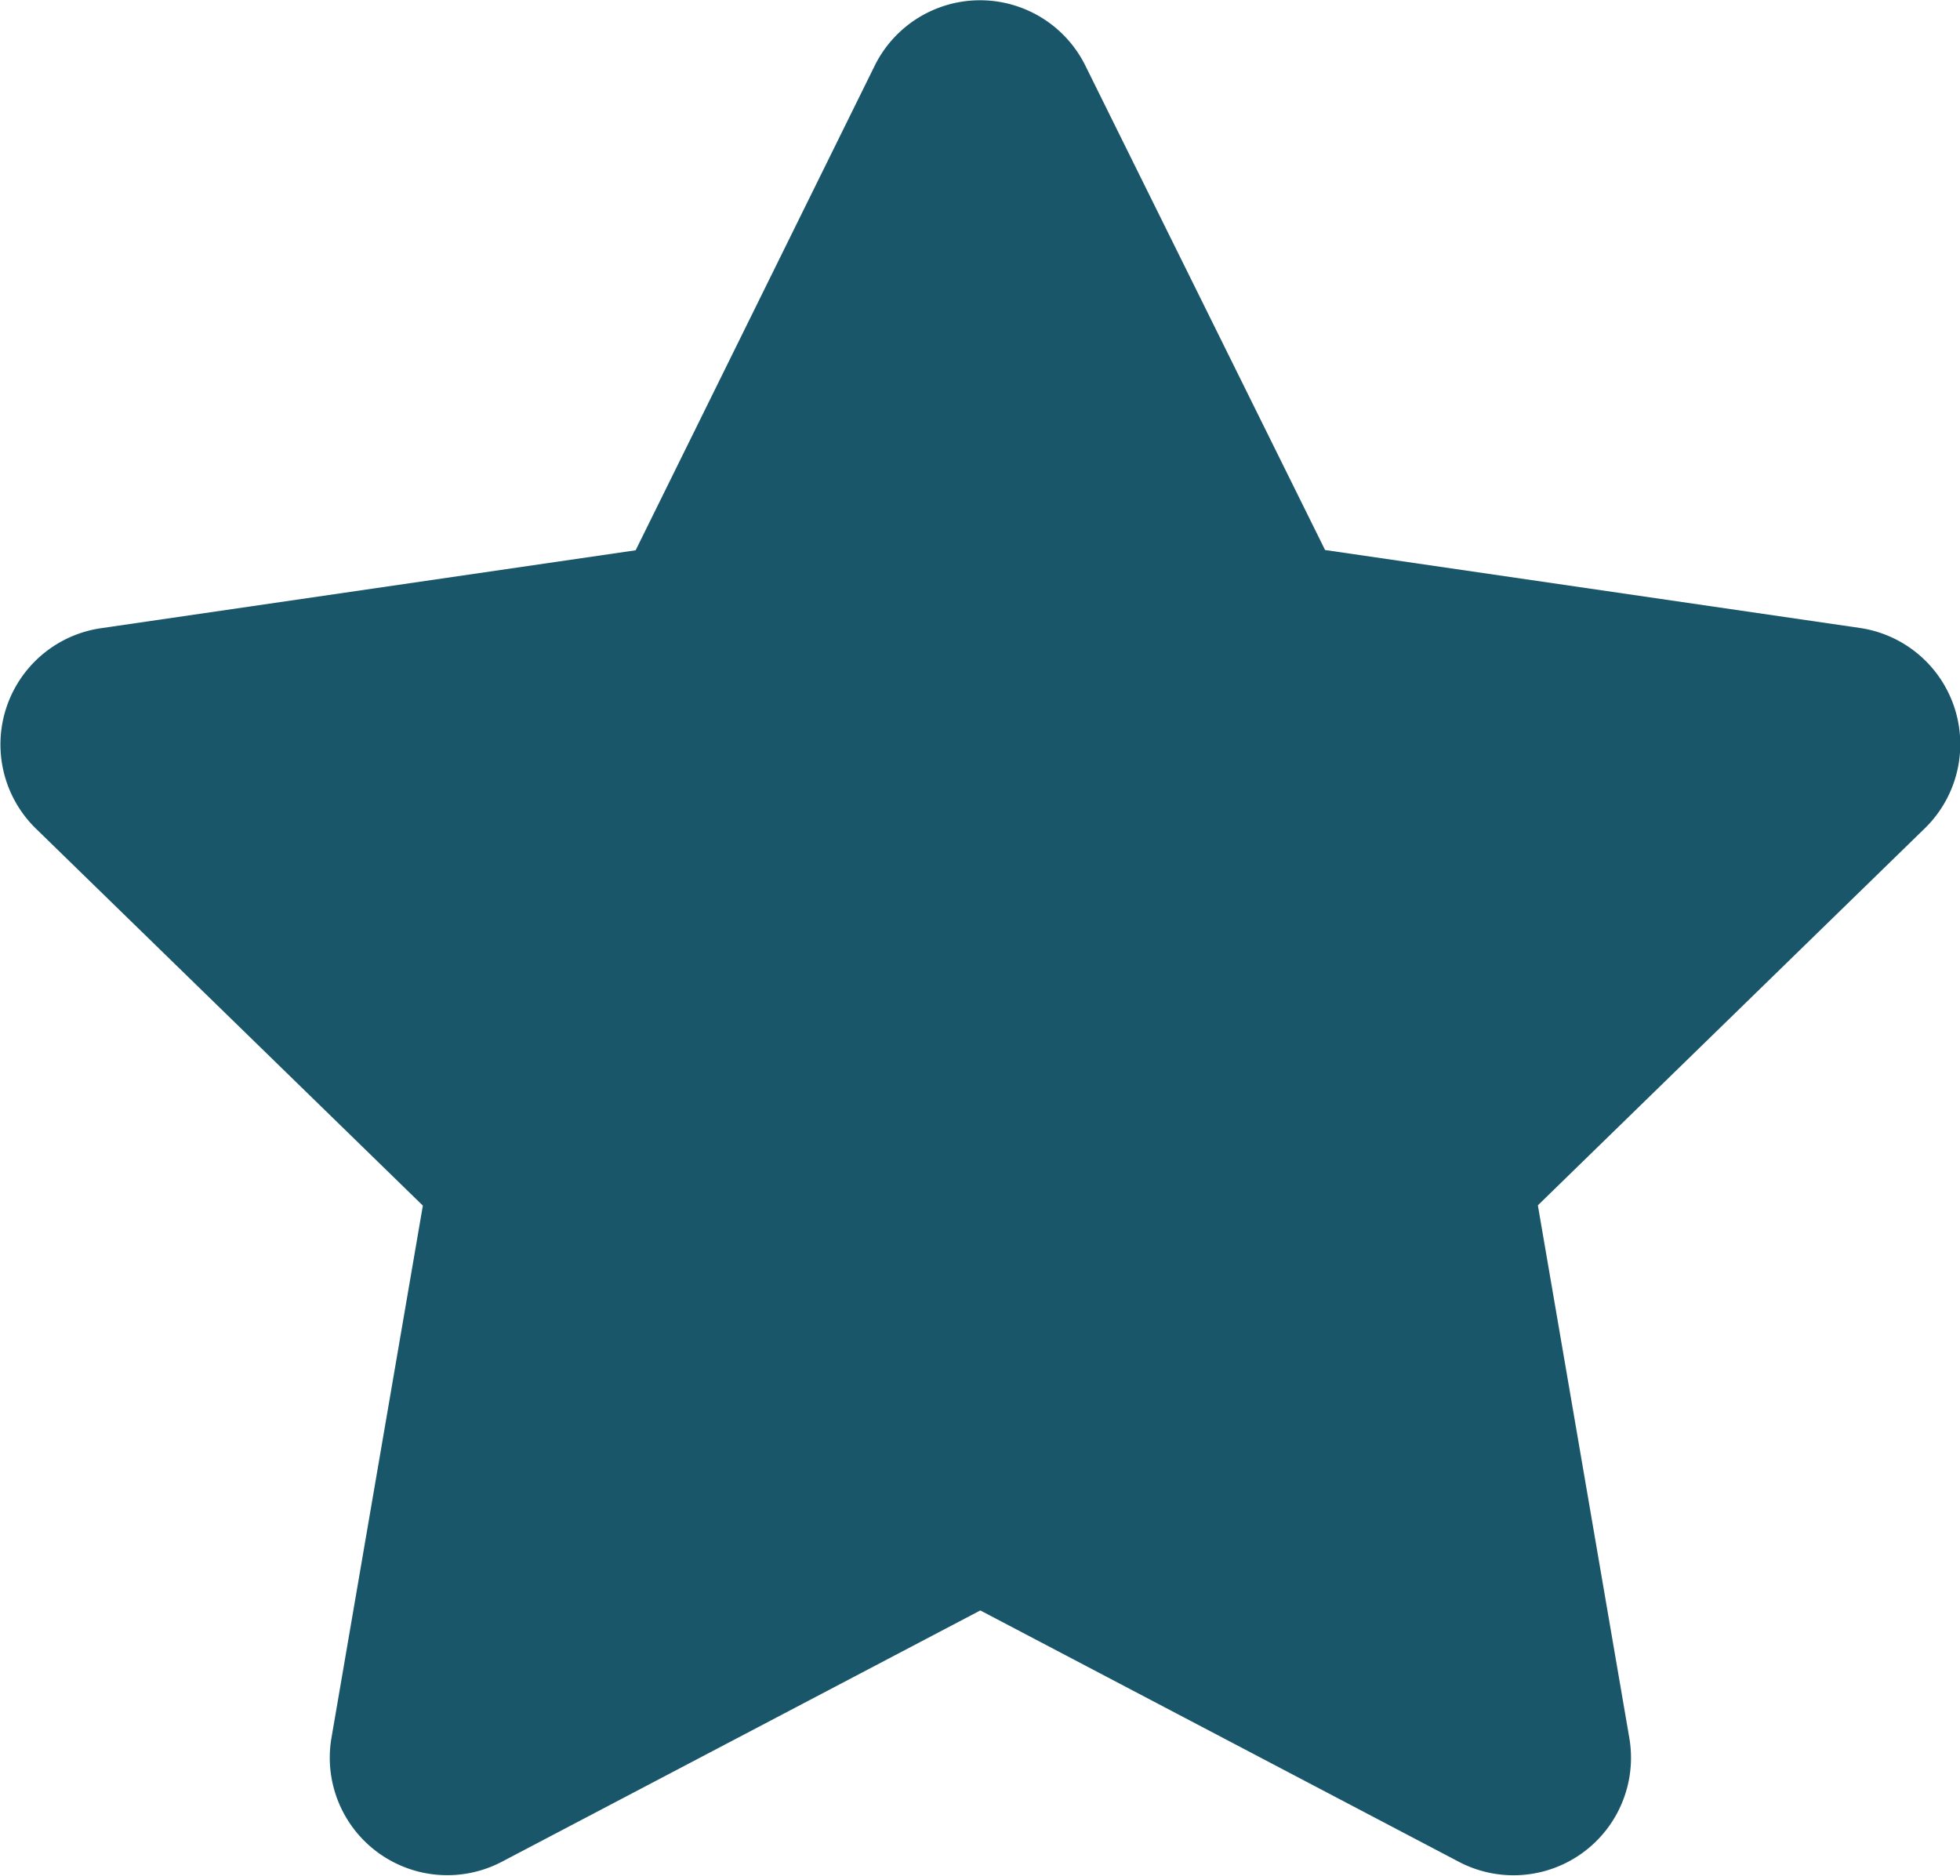 <svg xmlns="http://www.w3.org/2000/svg" width="21.683" height="20.753" viewBox="0 0 21.683 20.753">
  <g id="Group_455" data-name="Group 455" transform="translate(-1279 -296.054)">
    <path id="Icon_awesome-star" data-name="Icon awesome-star" d="M11.12.721,8.473,6.087,2.552,6.95a1.3,1.3,0,0,0-.717,2.213l4.284,4.174-1.013,5.9A1.3,1.3,0,0,0,6.986,20.6l5.3-2.784,5.3,2.784a1.3,1.3,0,0,0,1.881-1.366l-1.013-5.9,4.284-4.174a1.3,1.3,0,0,0-.717-2.213l-5.921-.863L13.446.721a1.3,1.3,0,0,0-2.326,0Z" transform="translate(1277.559 296.055)" fill="#1a5669"/>
    <path id="Path_121" data-name="Path 121" d="M244.672,261.112a.969.969,0,0,1-.956-1.134l1.058-6.167-4.482-4.369a.969.969,0,0,1,.537-1.654l6.195-.9,2.77-5.612a.969.969,0,0,1,1.738,0l2.77,5.612,6.195.9a.969.969,0,0,1,.536,1.654l-4.482,4.362,1.058,6.167a.97.97,0,0,1-1.406,1.022l-5.54-2.908L245.124,261A.965.965,0,0,1,244.672,261.112Zm-1.62-11.687,3.441,3.354a.972.972,0,0,1,.279.858l-.812,4.733,4.252-2.235a.967.967,0,0,1,.9,0l4.253,2.232-.812-4.736a.972.972,0,0,1,.28-.859l3.438-3.346-4.753-.693a.97.97,0,0,1-.73-.53l-2.126-4.307-2.126,4.307a.969.969,0,0,1-.729.53Z" transform="translate(1039 55.319)" fill="#757d86" opacity="0"/>
  </g>
</svg>
